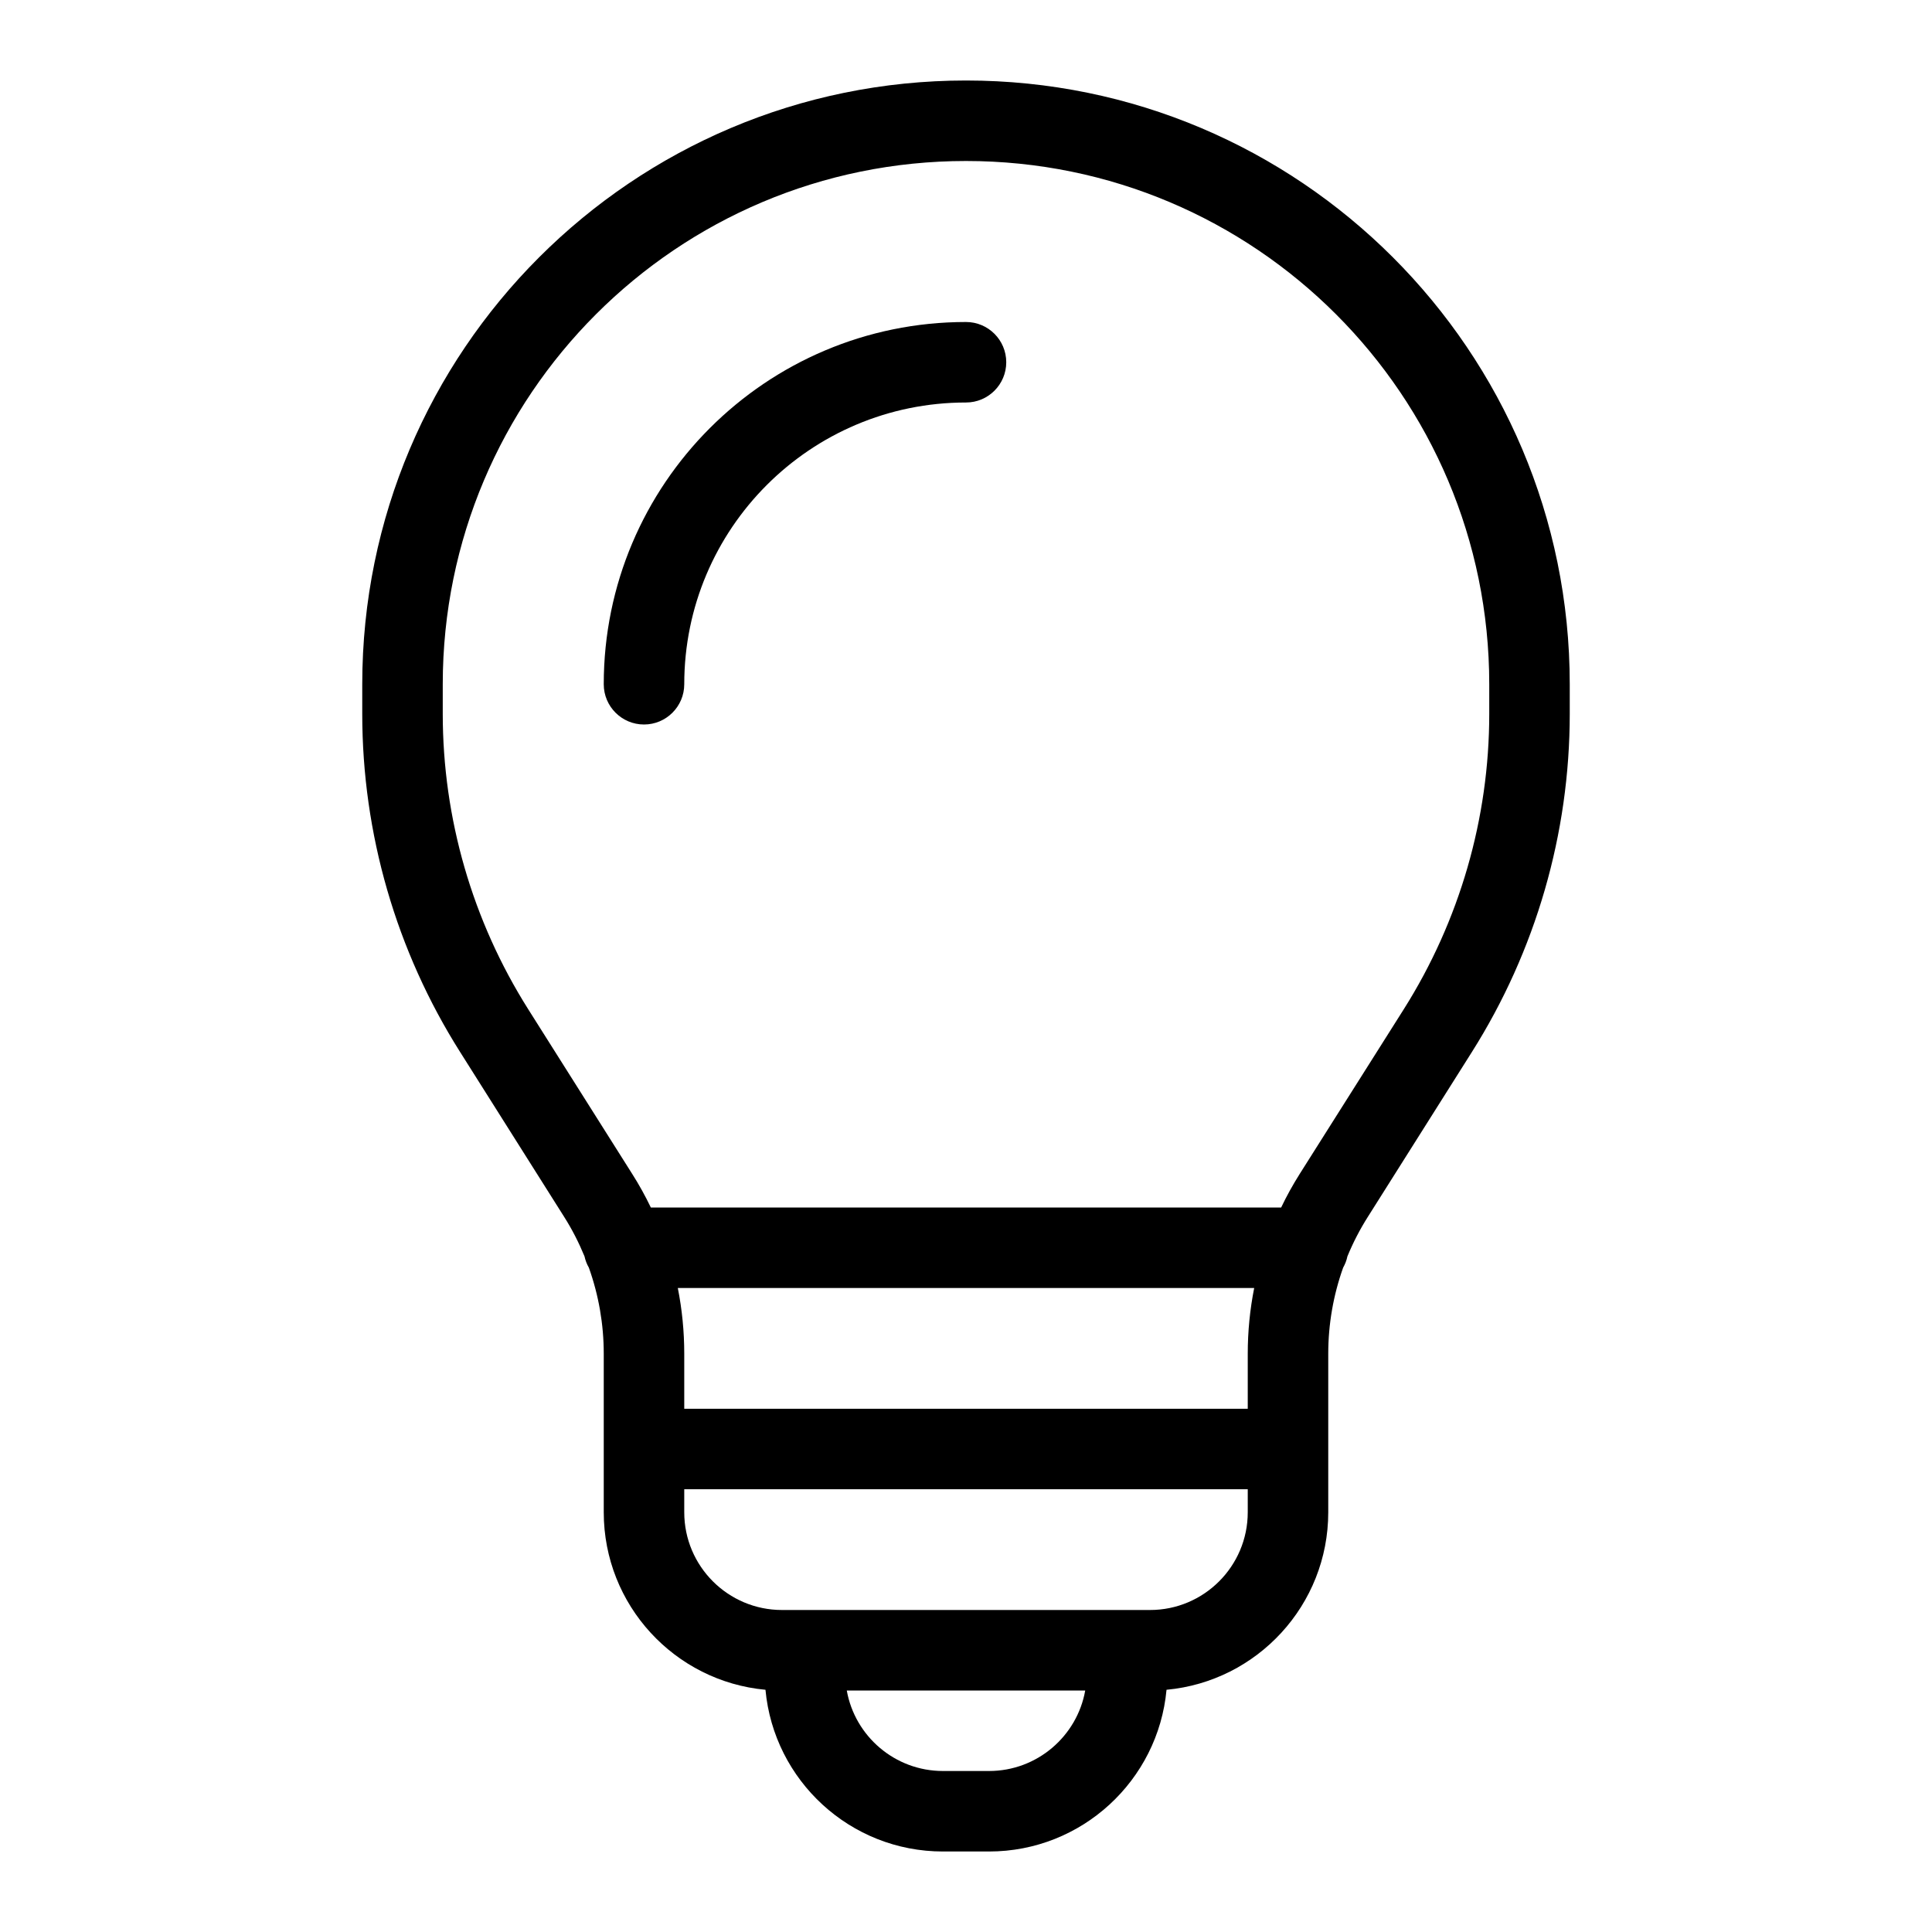 <svg width="24" height="24" viewBox="0 0 24 24" fill="none" xmlns="http://www.w3.org/2000/svg">
<path d="M8.5 8.5C8.5 6.567 10.067 5 12 5C12.276 5 12.5 4.776 12.5 4.5C12.5 4.224 12.276 4 12 4C9.515 4 7.5 6.015 7.5 8.5C7.5 8.776 7.724 9 8 9C8.276 9 8.5 8.776 8.5 8.5Z" fill="black"/>
<path fill-rule="evenodd" clip-rule="evenodd" d="M4.5 8.5C4.5 4.358 7.858 1 12 1C16.142 1 19.5 4.358 19.5 8.5V8.868C19.5 10.355 19.078 11.812 18.284 13.069L16.992 15.116C16.893 15.272 16.808 15.437 16.738 15.607C16.728 15.657 16.709 15.704 16.685 15.747C16.563 16.089 16.5 16.45 16.5 16.816V18.786C16.5 19.939 15.617 20.887 14.491 20.991C14.387 22.117 13.439 23 12.286 23H11.714C10.56 23 9.613 22.117 9.509 20.991C8.382 20.887 7.5 19.939 7.5 18.786V16.816C7.5 16.45 7.437 16.089 7.315 15.747C7.29 15.704 7.272 15.657 7.261 15.607C7.191 15.437 7.107 15.272 7.008 15.116L5.716 13.069C4.921 11.812 4.5 10.355 4.5 8.868V8.5ZM15.5 16.816C15.5 16.541 15.527 16.267 15.58 16H8.42C8.473 16.267 8.5 16.541 8.5 16.816V17.5H15.5V16.816ZM16.146 14.582C16.061 14.717 15.983 14.857 15.915 15H8.085C8.016 14.857 7.939 14.717 7.853 14.582L6.561 12.536C5.868 11.438 5.5 10.166 5.5 8.868V8.5C5.5 4.91 8.41 2 12 2C15.59 2 18.5 4.91 18.5 8.5V8.868C18.5 10.166 18.132 11.438 17.439 12.536L16.146 14.582ZM15.5 18.786V18.5H8.5V18.786C8.5 19.456 9.044 20 9.714 20L9.734 20L9.75 20H14.25L14.266 20L14.286 20C14.956 20 15.5 19.456 15.5 18.786ZM12.286 22C12.883 22 13.38 21.568 13.481 21H10.519C10.62 21.568 11.117 22 11.714 22H12.286Z" fill="black"/>
</svg>
